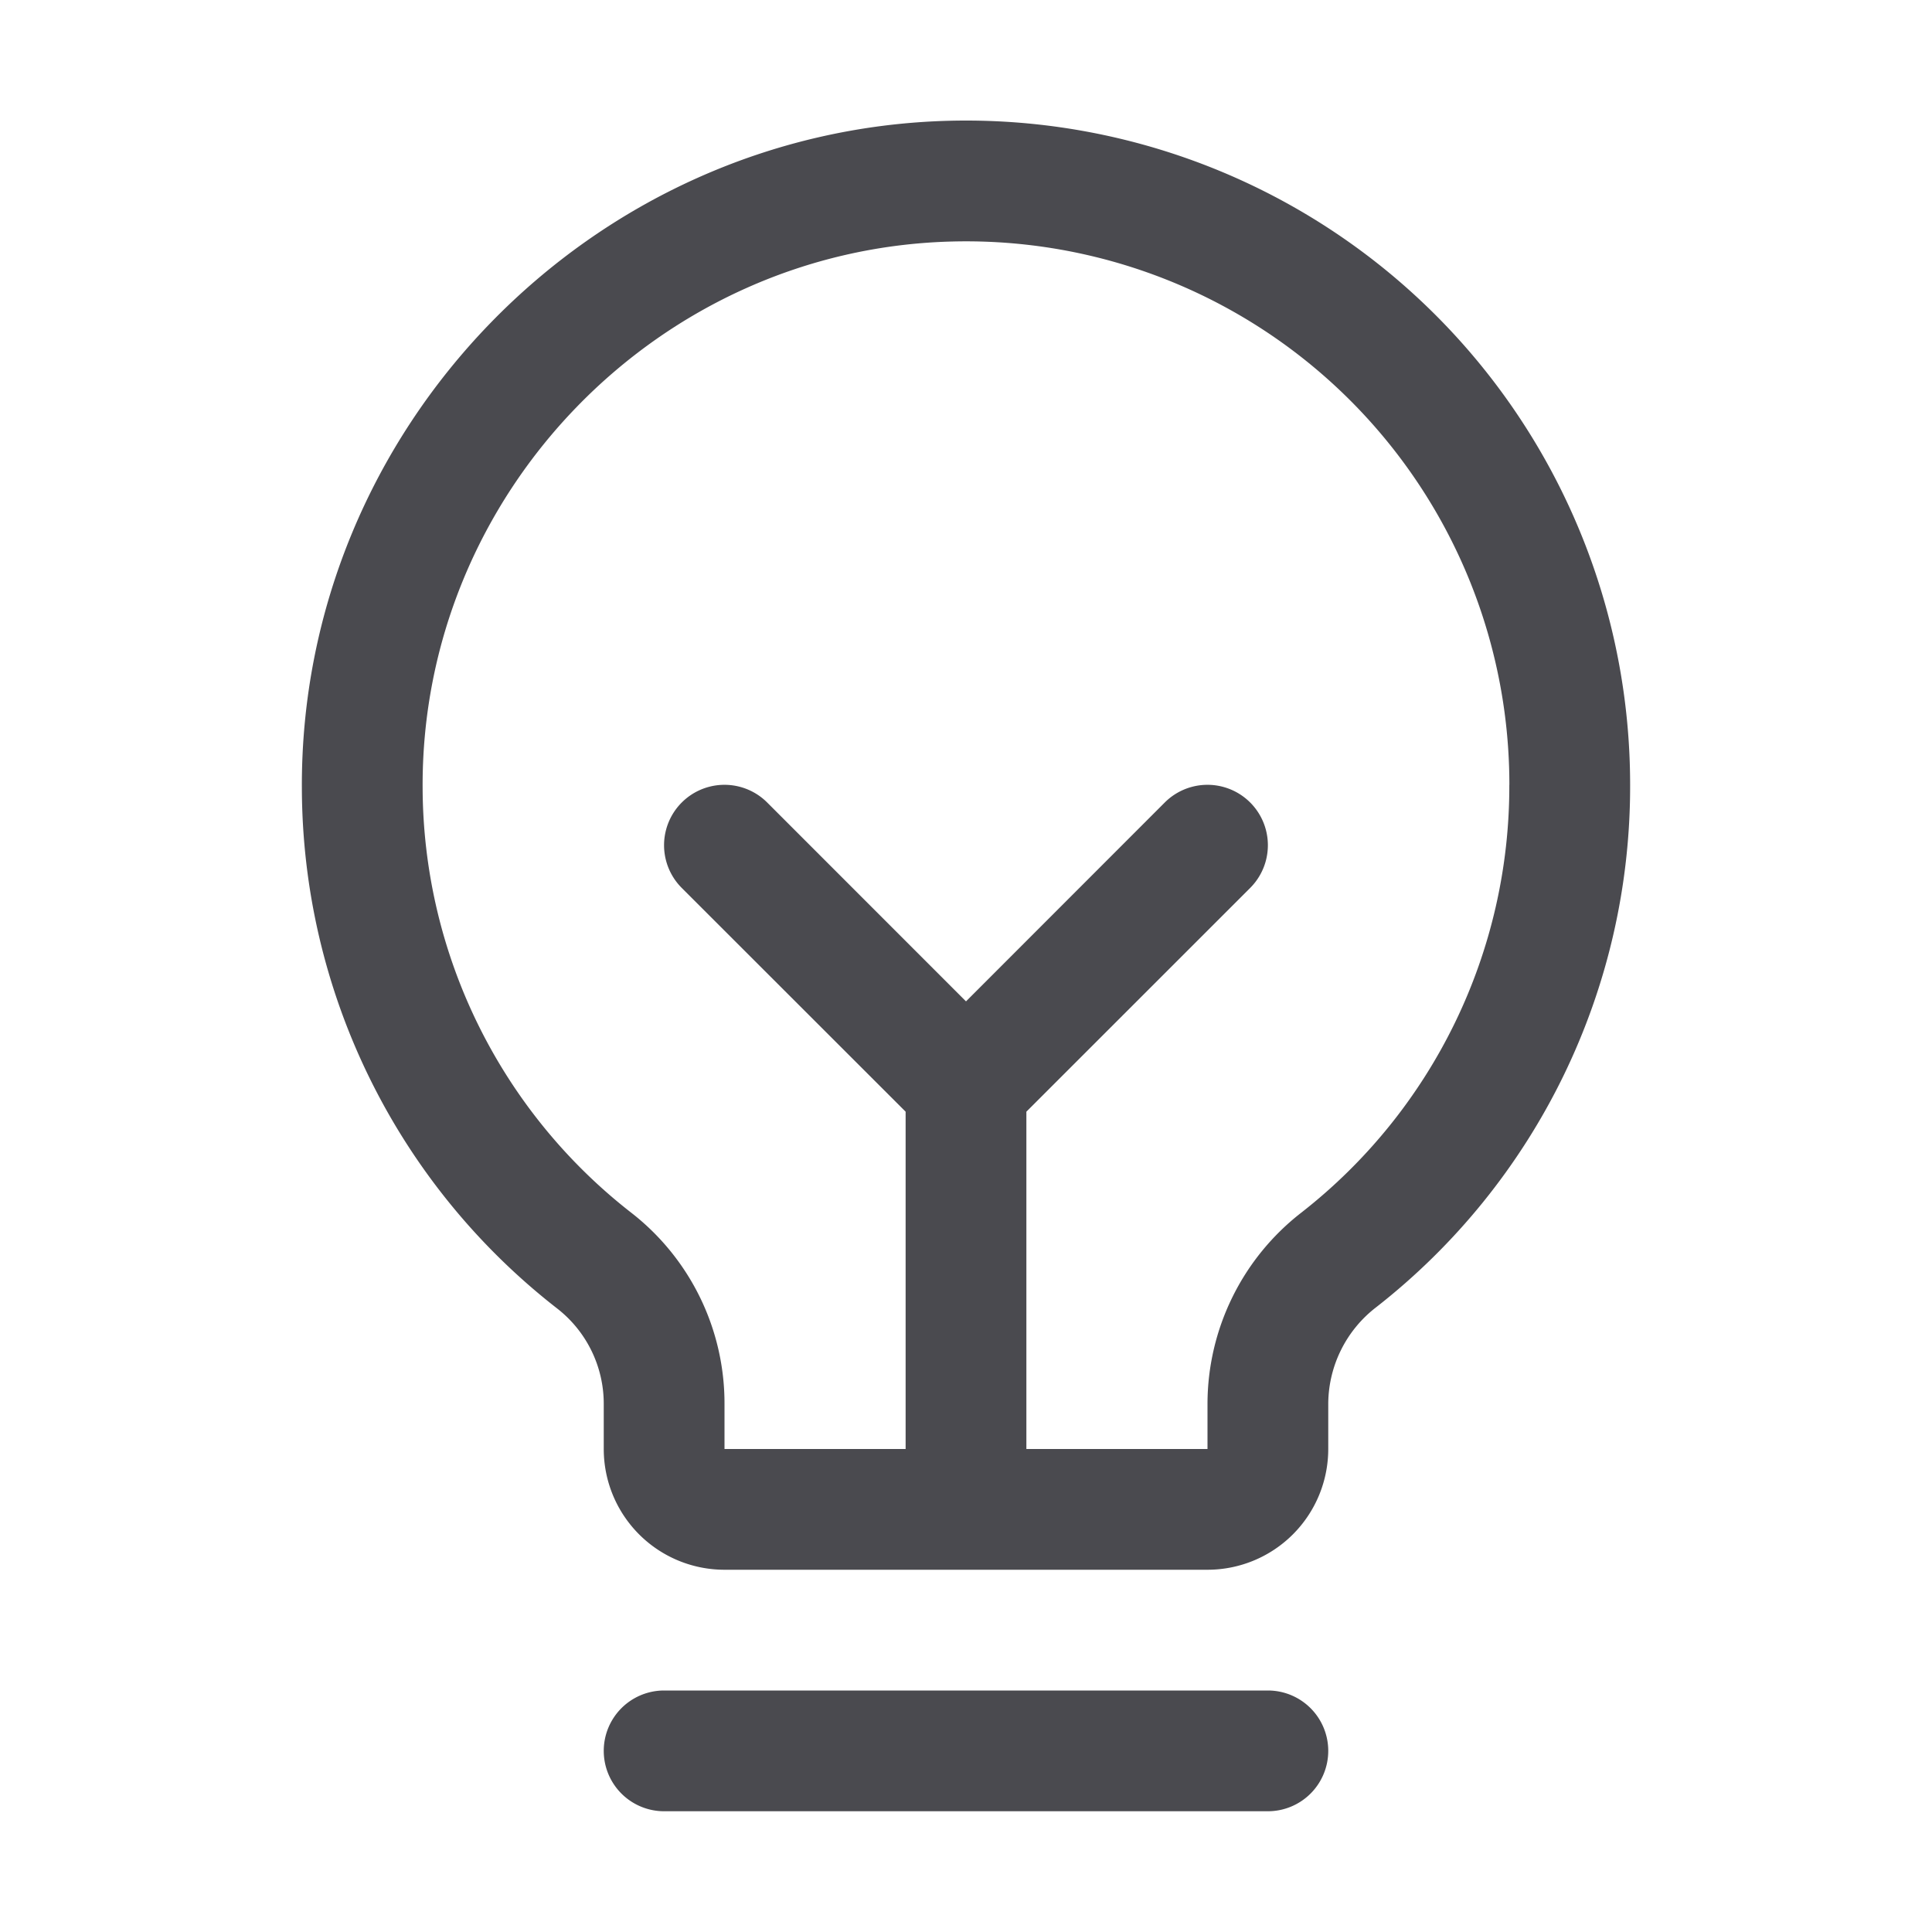 <svg xmlns="http://www.w3.org/2000/svg" width="32" height="32" fill="none" viewBox="0 0 32 32">
  <path fill="#4A4A4F" d="M22 29a1 1 0 0 1-1 1H11a1 1 0 0 1 0-2h10a1 1 0 0 1 1 1Zm5-16a10.945 10.945 0 0 1-4.205 8.651A2.03 2.03 0 0 0 22 23.25V24a2 2 0 0 1-2 2h-8a2 2 0 0 1-2-2v-.75a2 2 0 0 0-.779-1.583A10.949 10.949 0 0 1 5 13.062C4.967 7.104 9.782 2.144 15.735 2A11 11 0 0 1 27 13Zm-2 0a8.998 8.998 0 0 0-9.218-9C10.907 4.115 6.974 8.174 7 13.049a8.955 8.955 0 0 0 3.455 7.037A4 4 0 0 1 12 23.25V24h3v-5.587l-3.708-3.706a1 1 0 0 1 1.415-1.415L16 16.586l3.292-3.294a1 1 0 0 1 1.415 1.415L17 18.413V24h3v-.75a4.016 4.016 0 0 1 1.559-3.169A8.956 8.956 0 0 0 24.999 13Z"/>
</svg>

